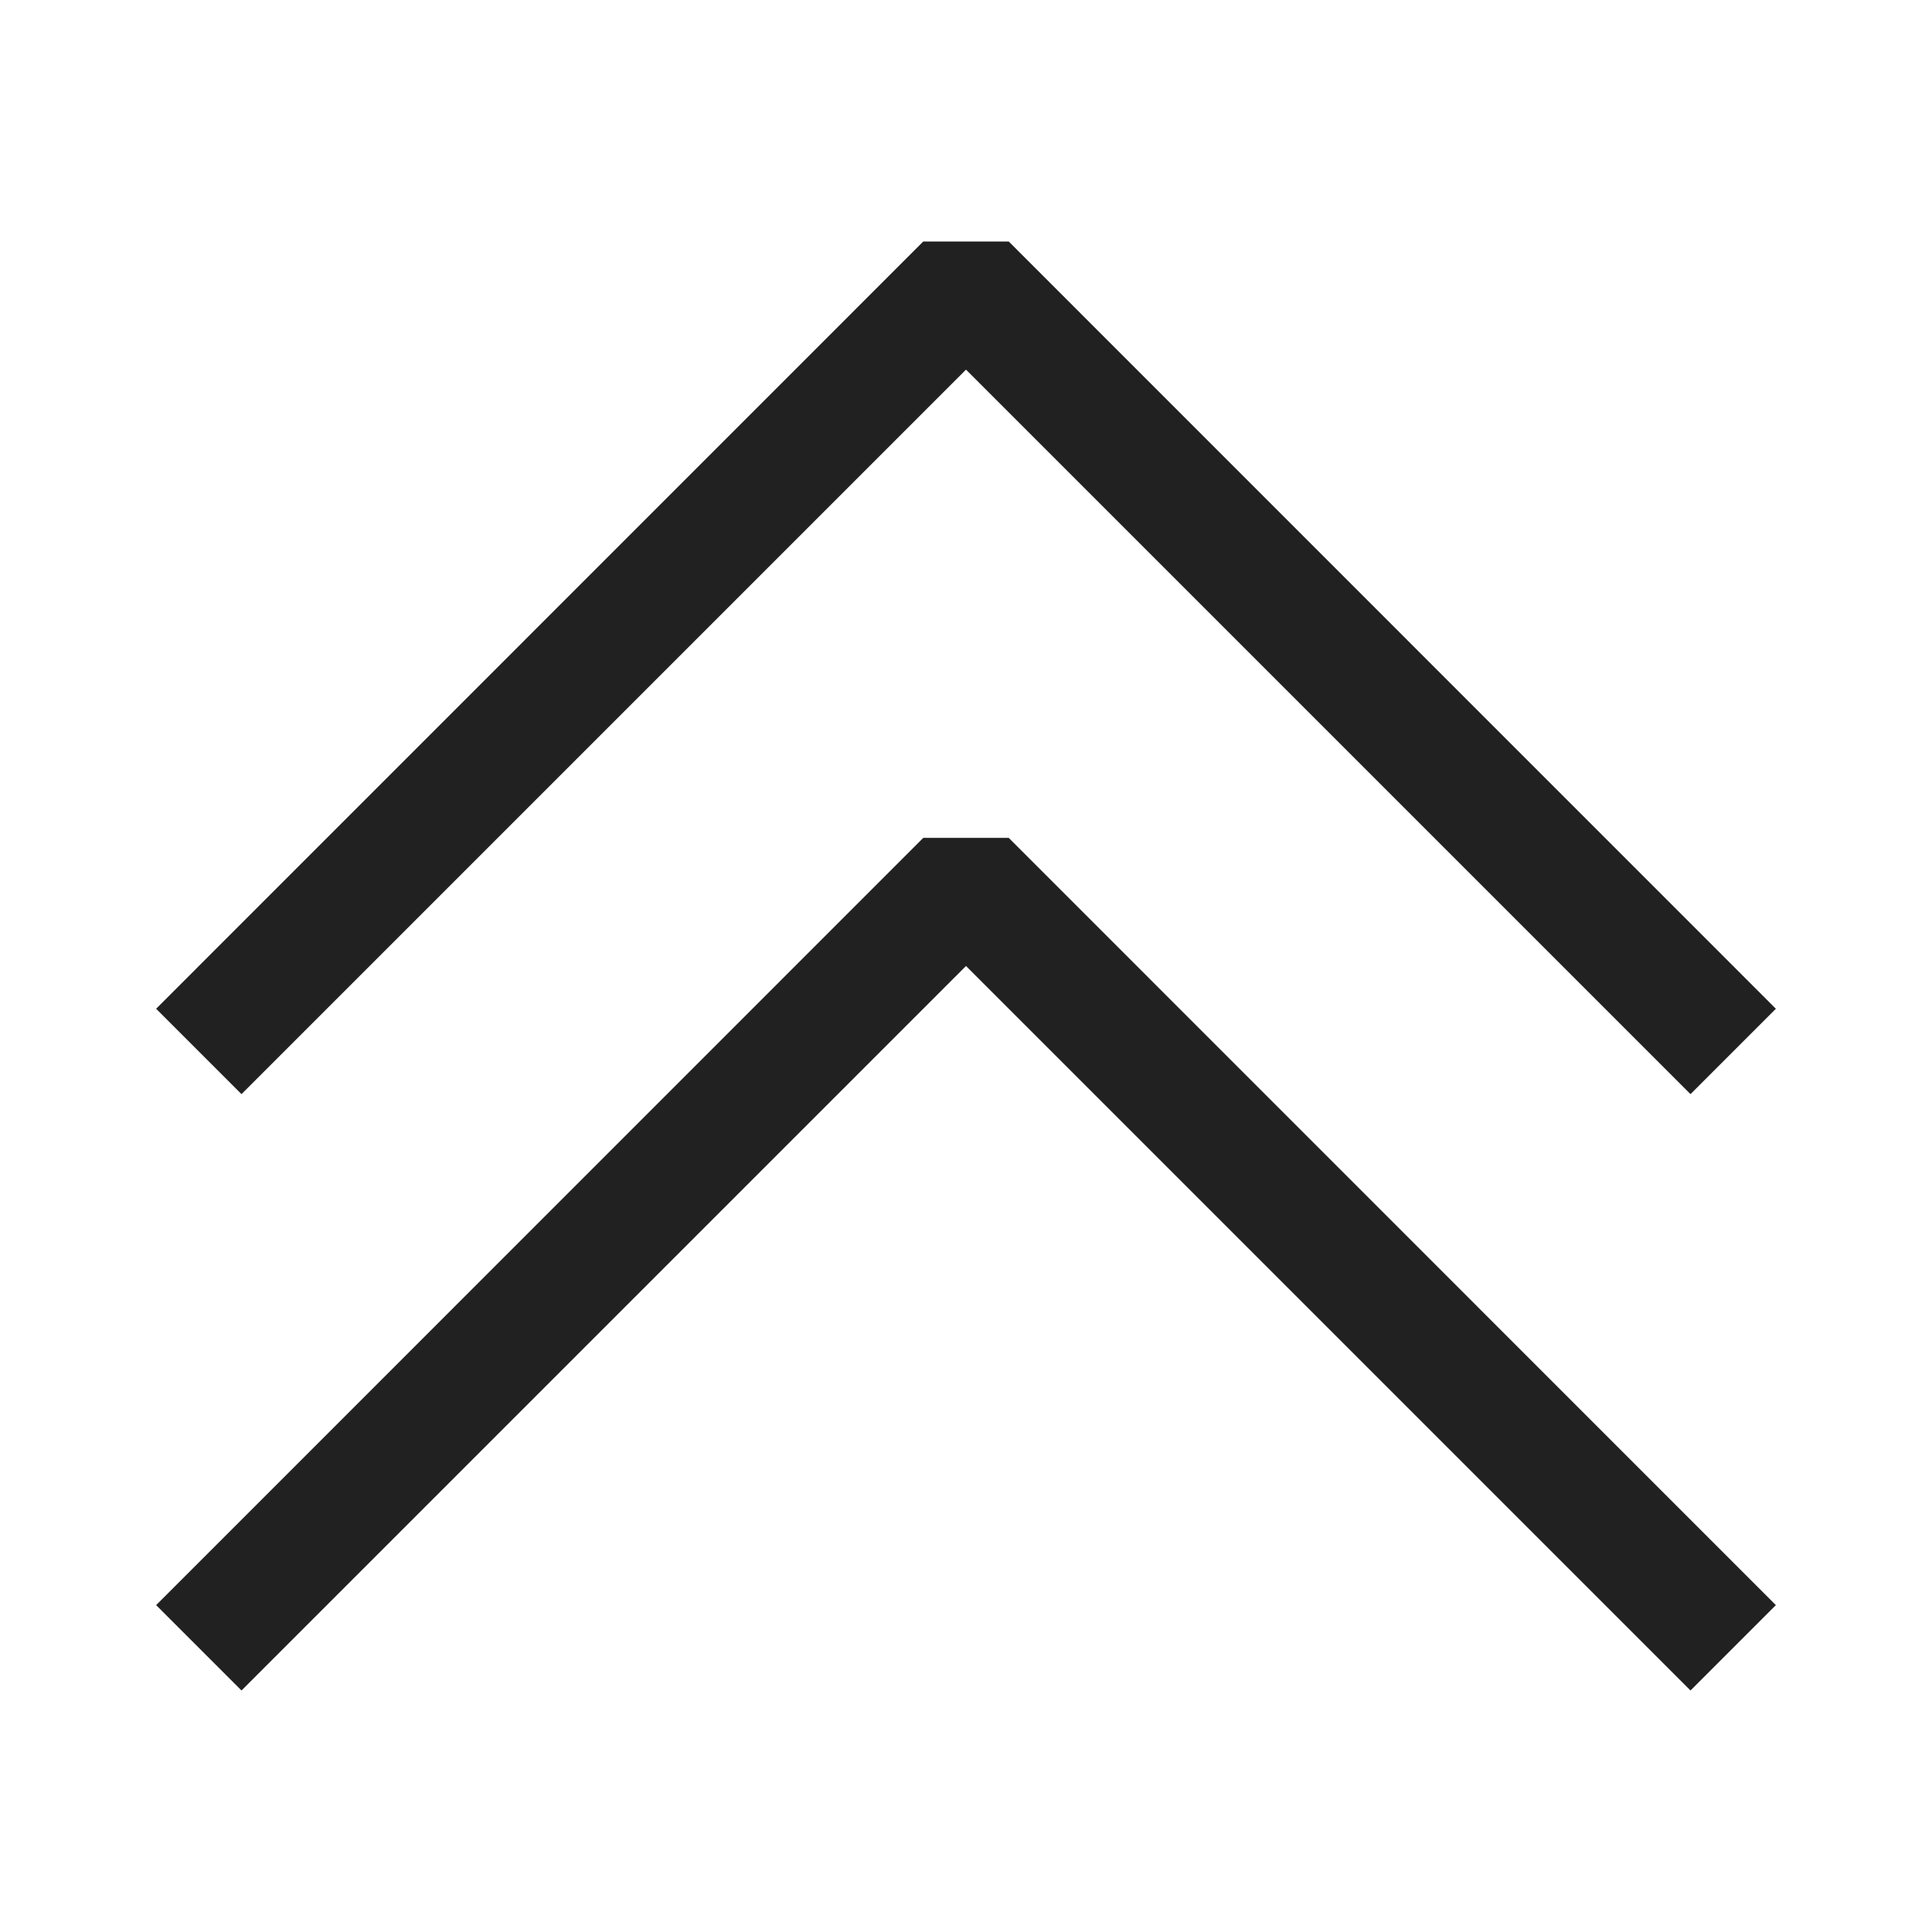 <svg xmlns="http://www.w3.org/2000/svg" viewBox="0 0 16 16">
  <defs>
    <style>.canvas{fill: none; opacity: 0;}.light-defaultgrey{fill: #212121; opacity: 1;}</style>
  </defs>
  <title>IconLightCollapseUpGroup</title>
  <g id="canvas">
    <path class="canvas" d="M0,16V0H16V16Z" />
  </g>
  <g id="level-1">
    <path class="light-defaultgrey" d="M2,14l-.707-.707L7.646,6.939h.708l6.353,6.354L14,14,8,8ZM2,9.061l-.707-.707L7.646,2h.708l6.353,6.354L14,9.061l-6-6Z" />
  </g>
</svg>

